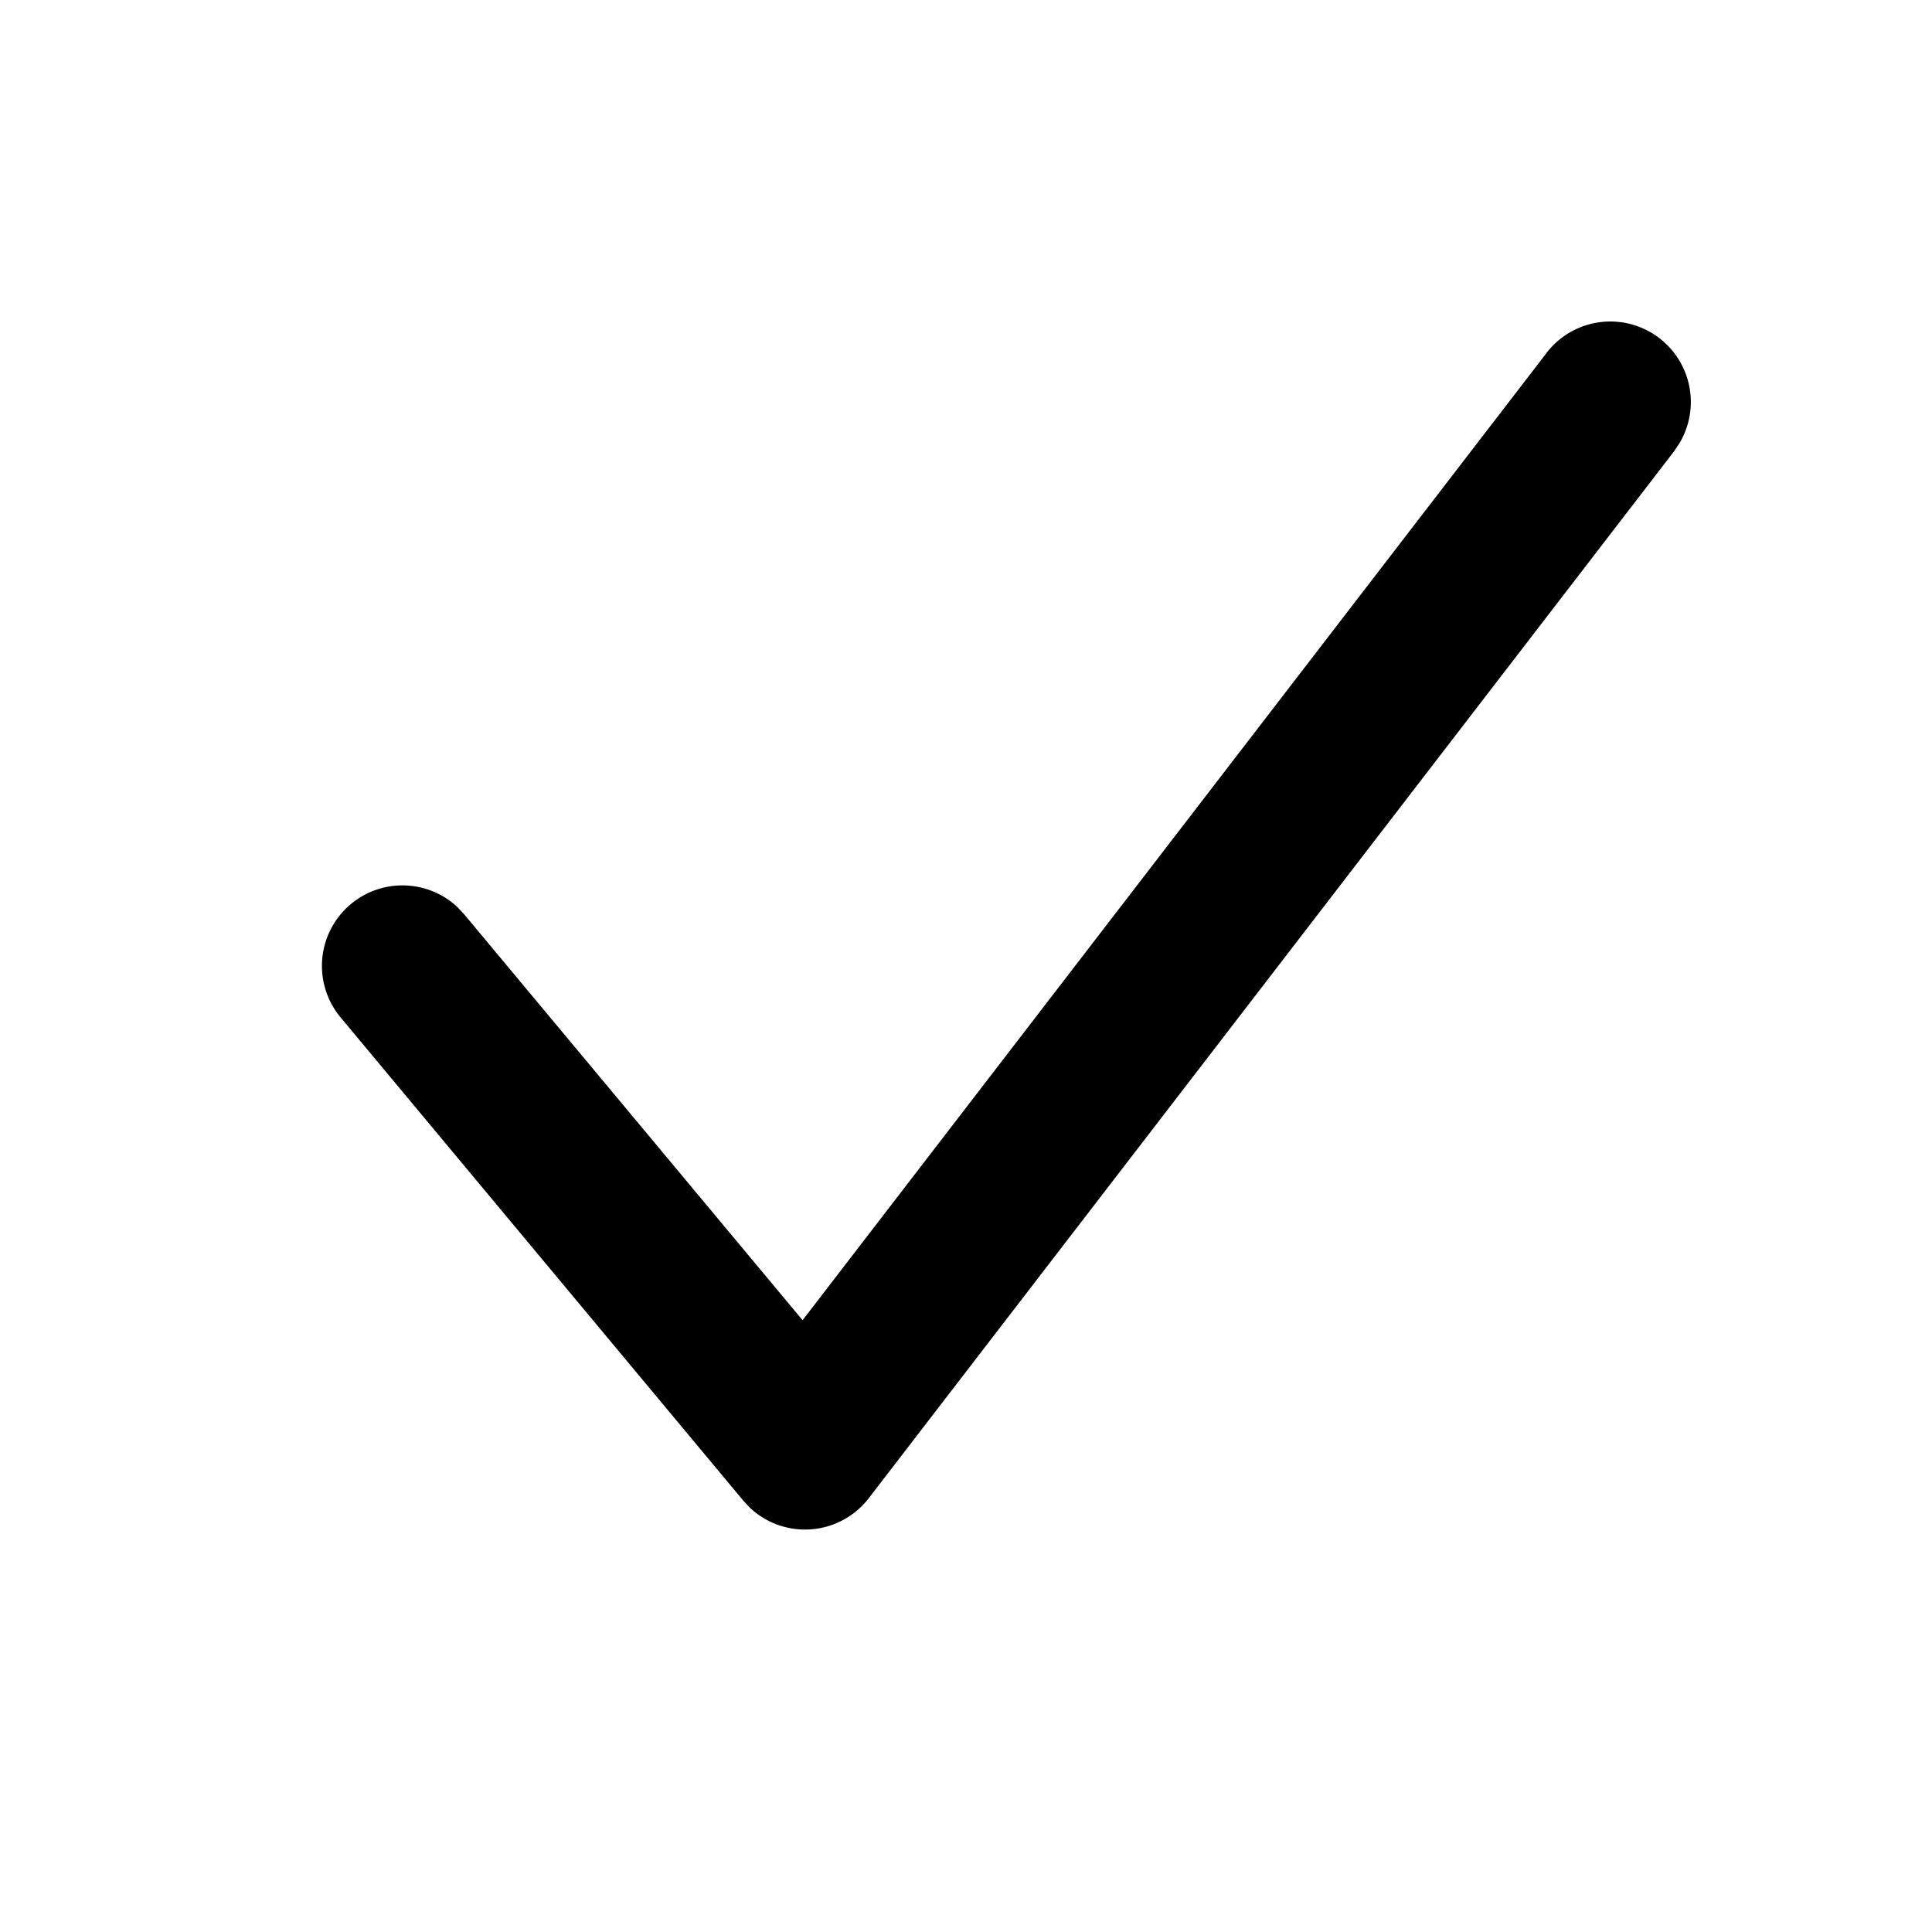 <svg xmlns="http://www.w3.org/2000/svg" viewBox="0 0 24 24"><path fill-rule="evenodd" d="M19.207 4.39a1 1 0 011.656 1.116l-.07.104-10 13a1 1 0 01-1.475.122l-.086-.092-5-6a1 1 0 011.45-1.372l.086.092L9.97 16.4l9.238-12.01z"/></svg>